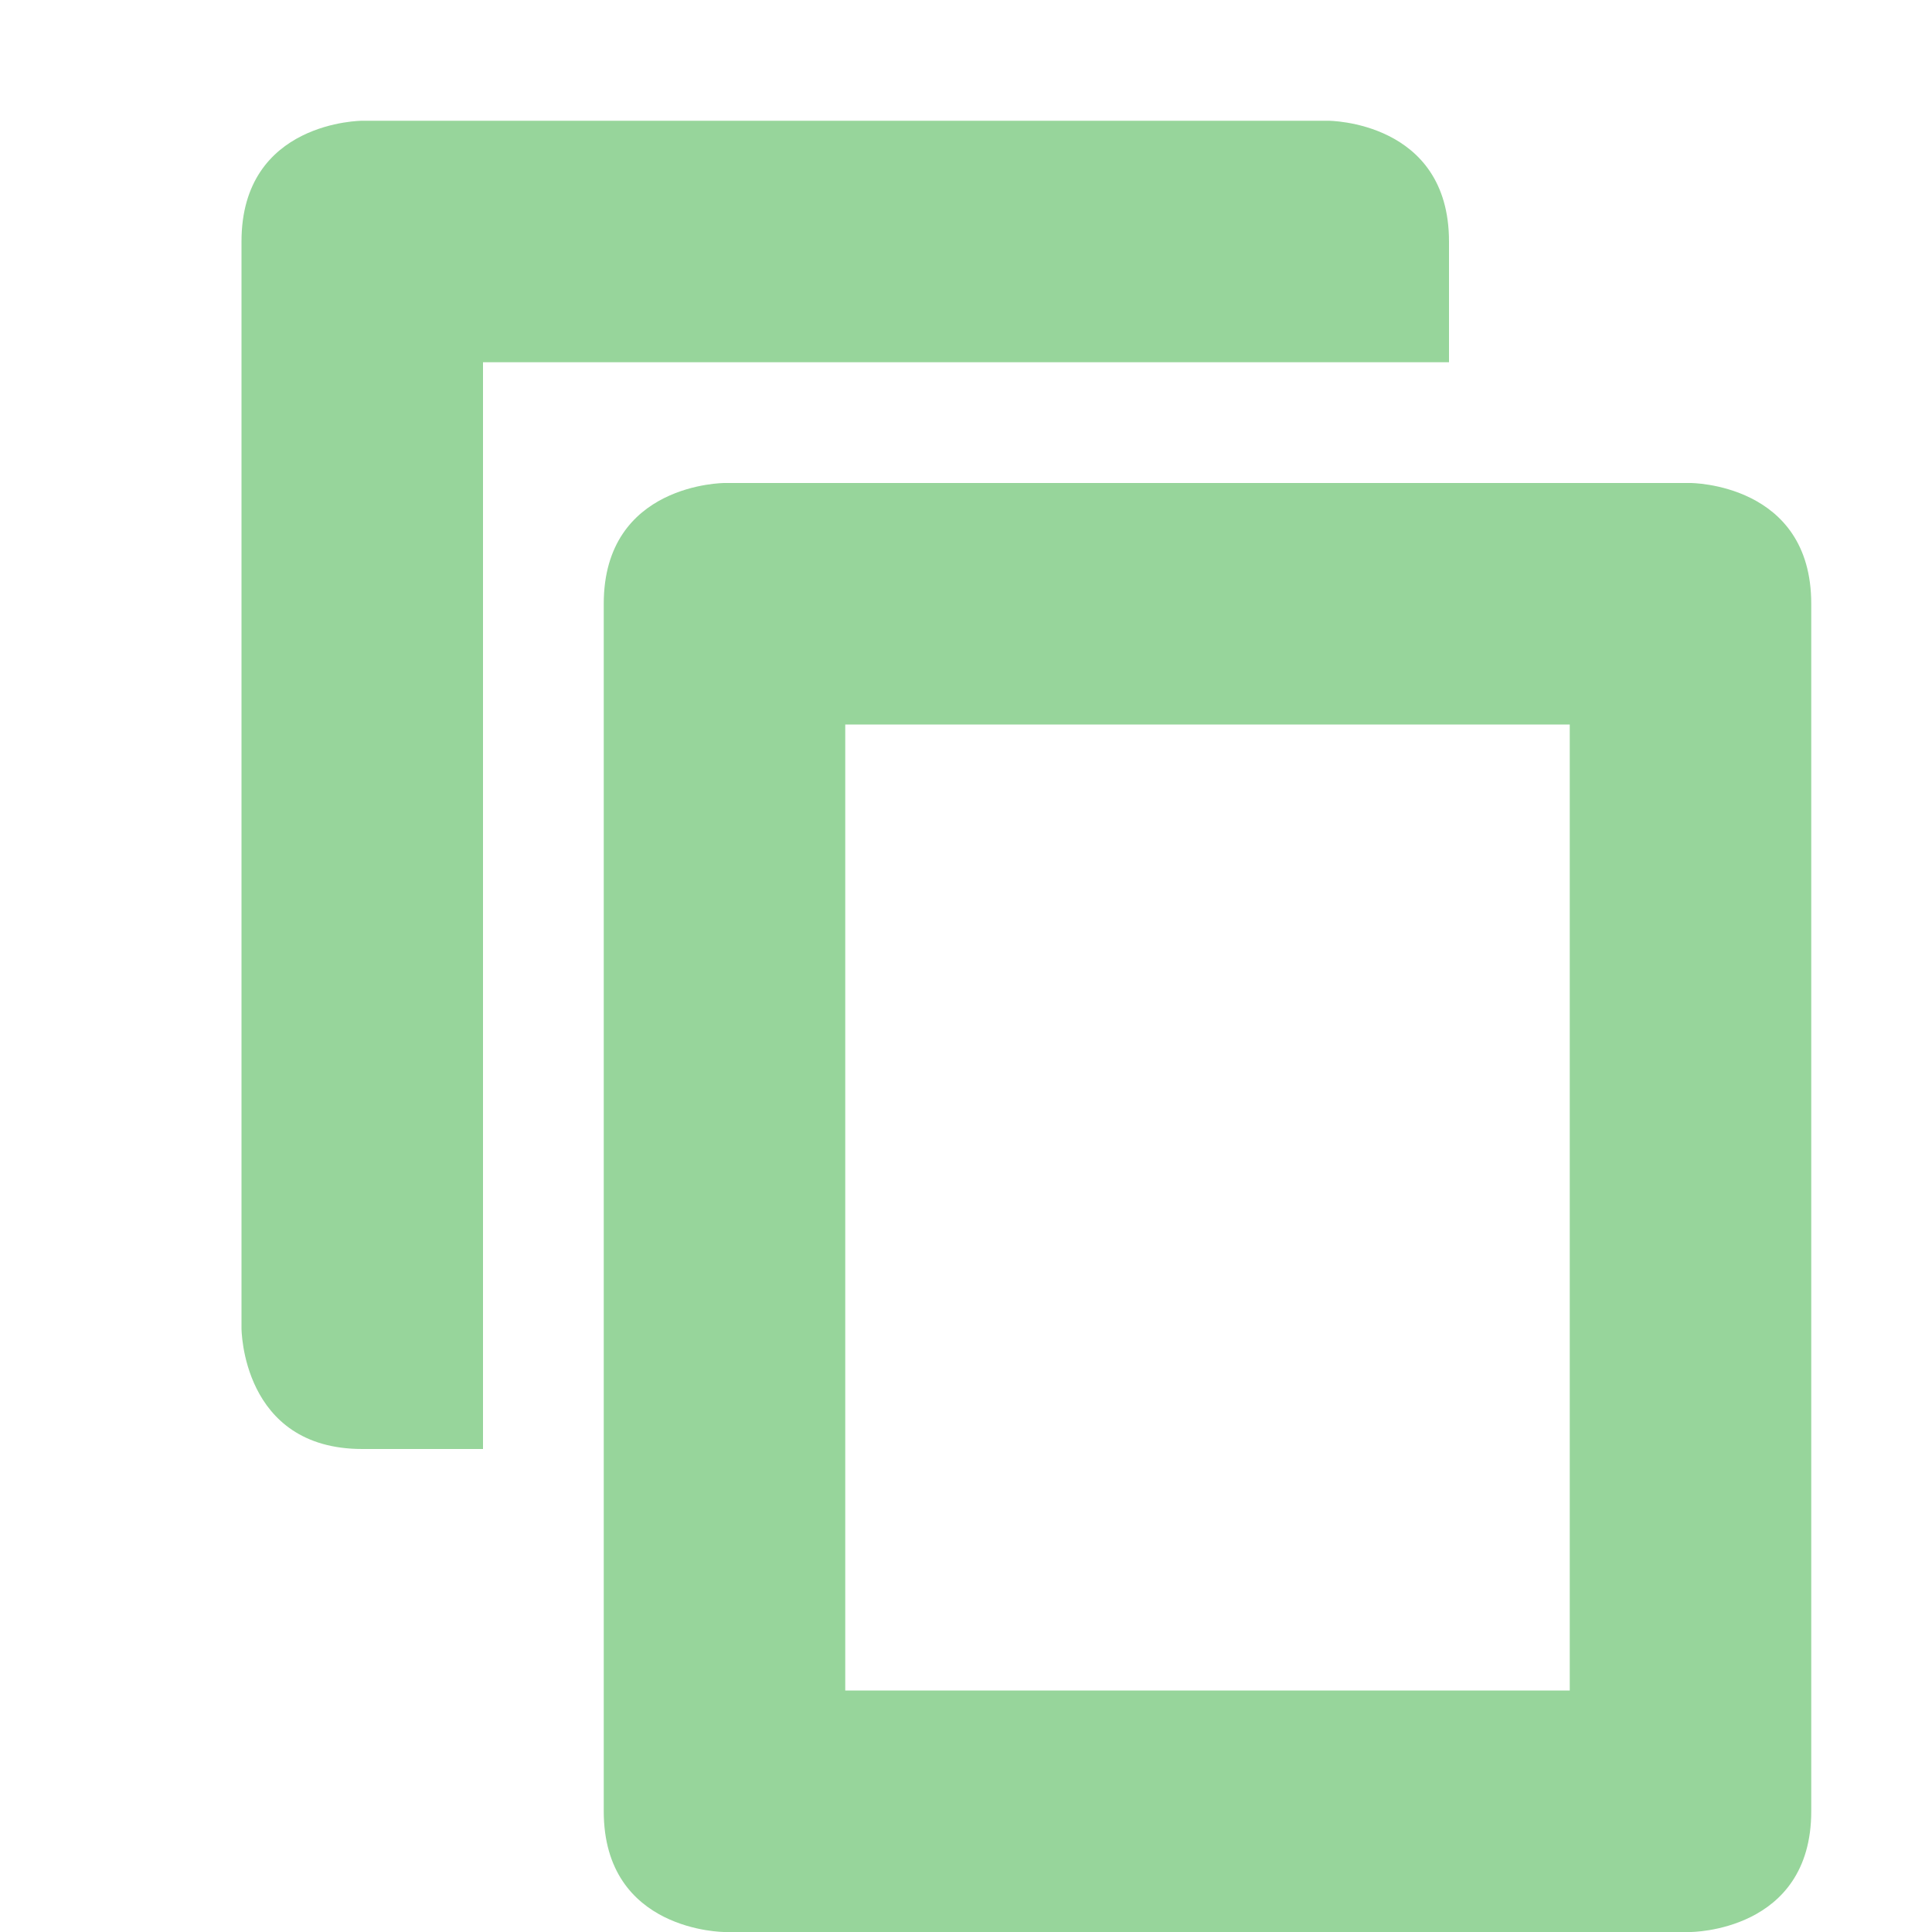 <svg xmlns="http://www.w3.org/2000/svg" width="16" height="16" version="1.1">
 <defs>
  <style id="current-color-scheme" type="text/css">
   .ColorScheme-Text { color:#97D59B; } .ColorScheme-Highlight { color:#4285f4; } .ColorScheme-NeutralText { color:#ff9800; } .ColorScheme-PositiveText { color:#4caf50; } .ColorScheme-NegativeText { color:#f44336; }
  </style>
 </defs>
 <path style="fill:currentColor" class="ColorScheme-Text" d="M 3,1 C 3,1 2,1 2,2 V 11 C 2,11 2,12 3,12 H 4 V 3 H 12 V 2 C 12,1 11,1 11,1 Z M 6,4 C 6,4 5,4 5,5 V 15 C 5,16 6,16 6,16 H 14 C 14,16 15,16 15,15 V 5 C 15,4 14,4 14,4 Z M 7,6 H 13 V 14 H 7 Z"/>
</svg>
